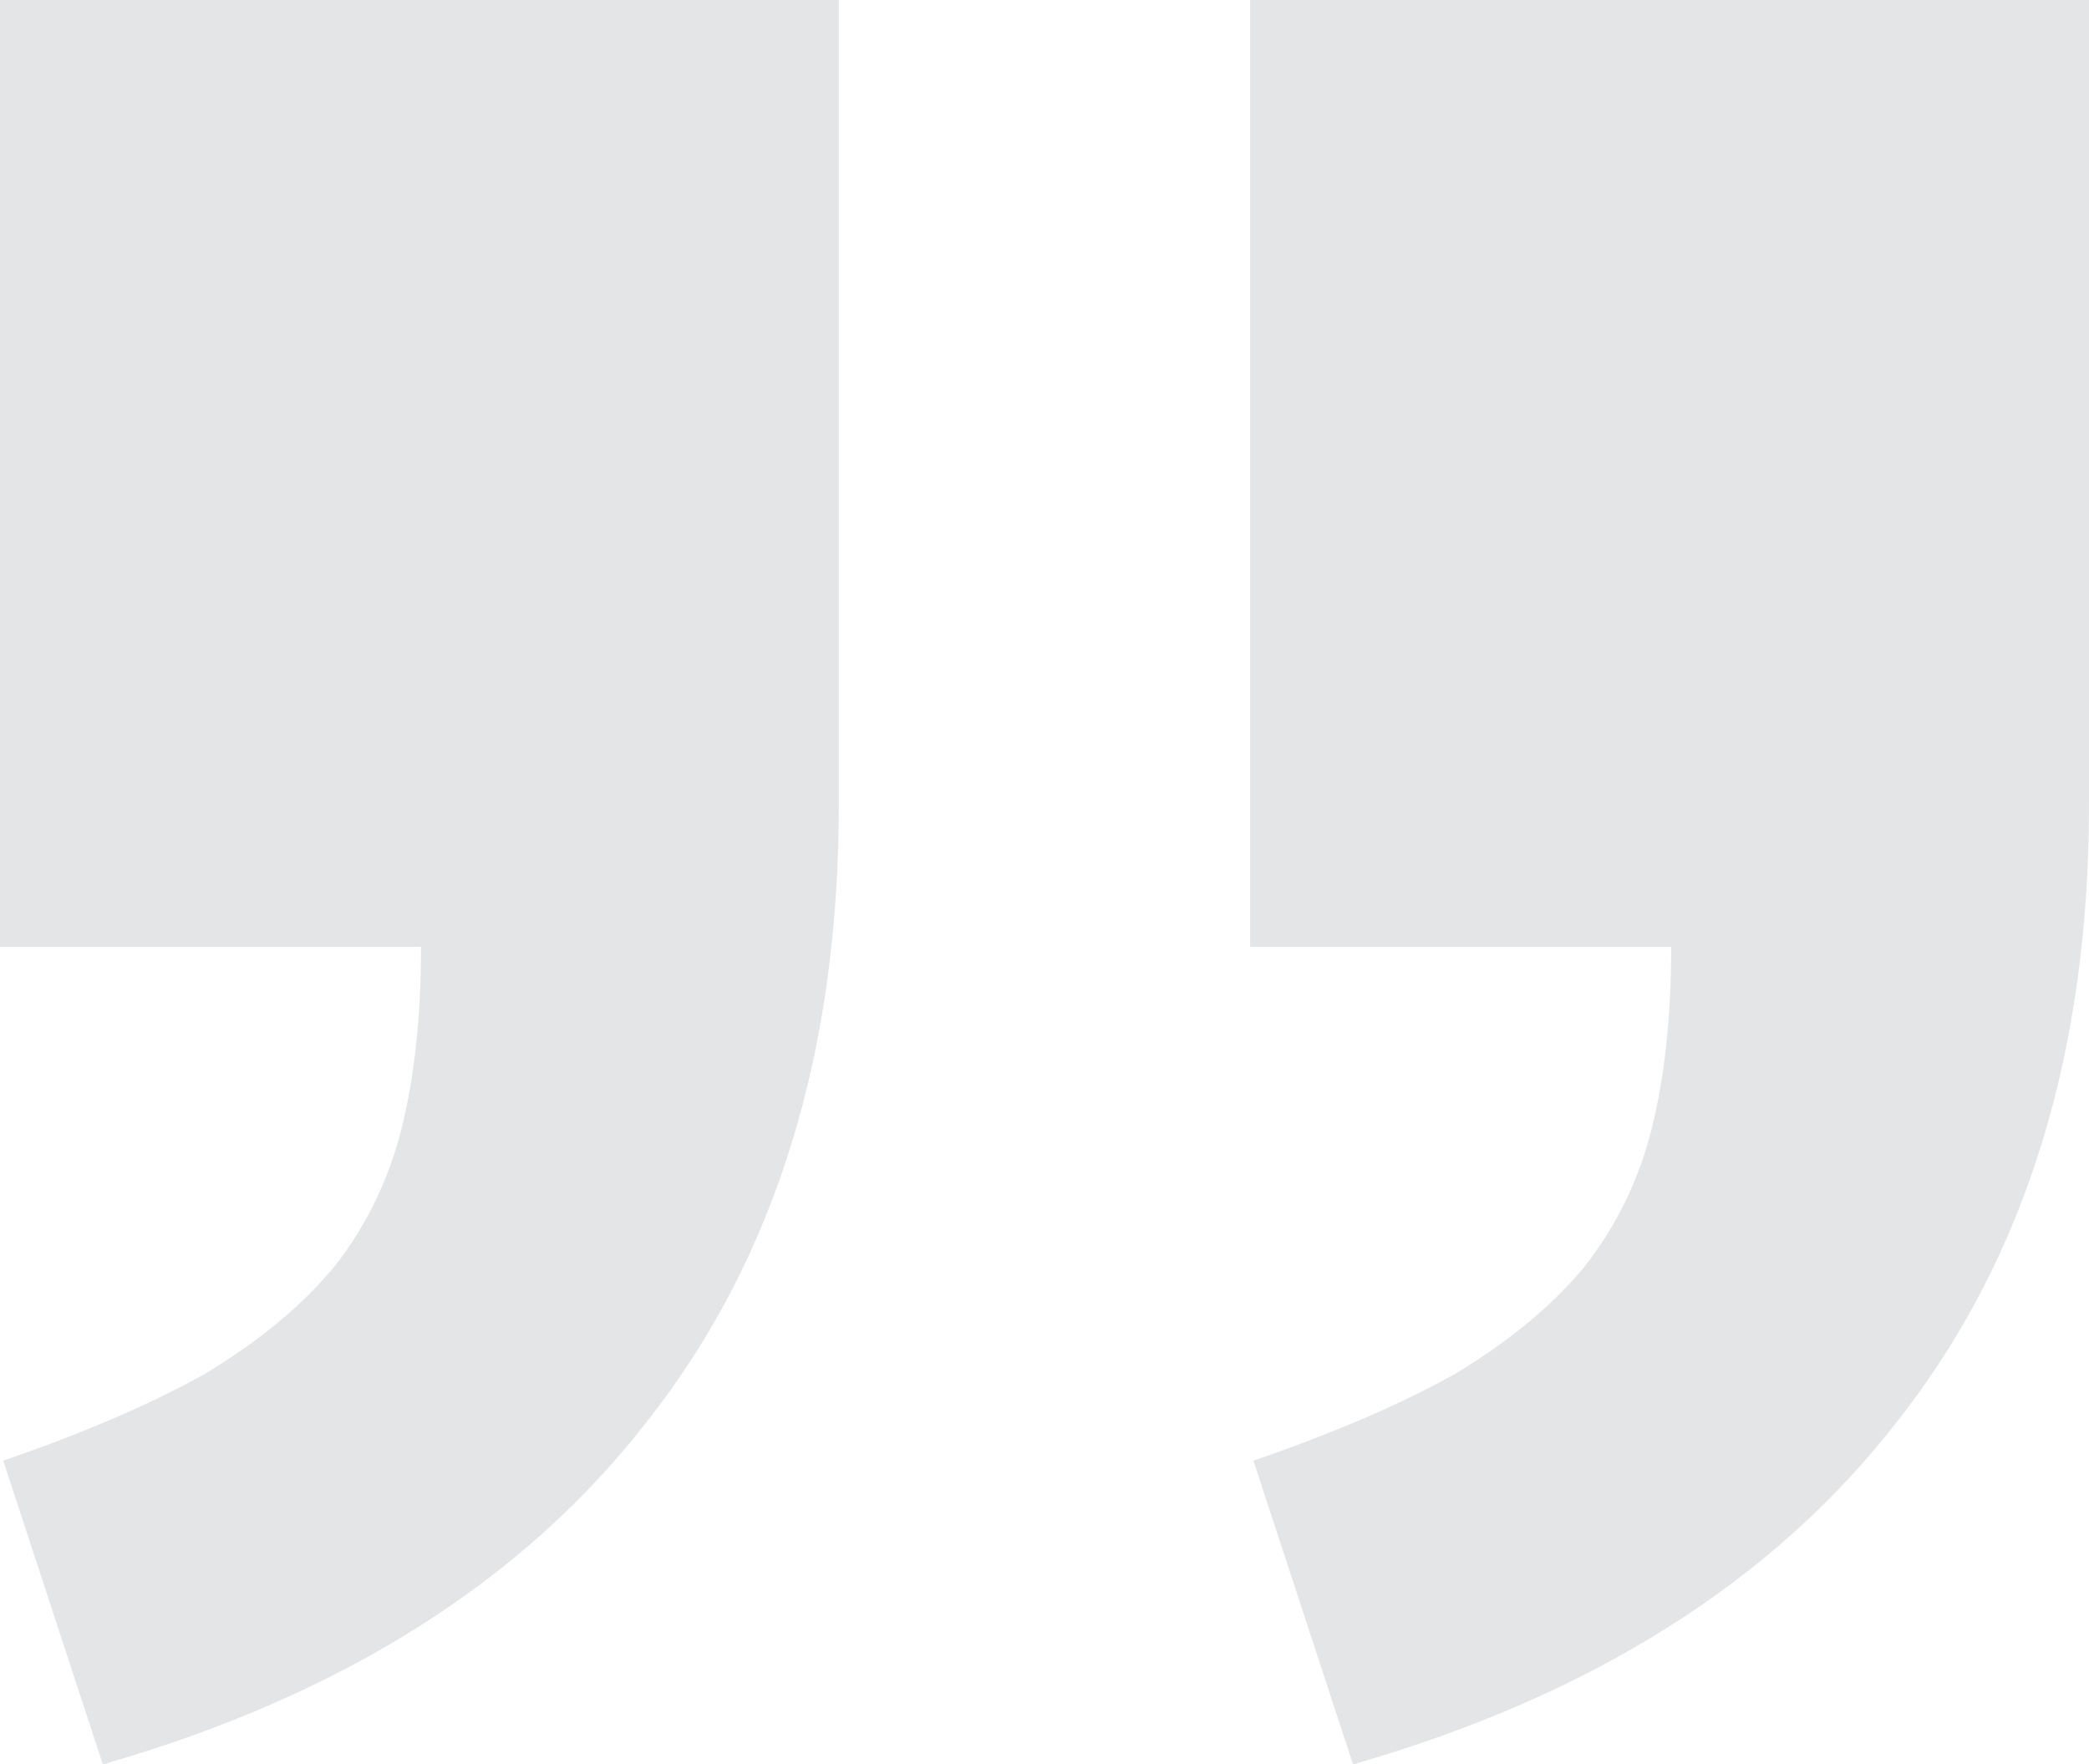 <svg width="148" height="125" viewBox="0 0 148 125" fill="none" xmlns="http://www.w3.org/2000/svg">
<path opacity="0.5" d="M0 0H59.428V57.005C59.428 74.557 54.95 89.057 45.994 100.504C37.19 111.951 24.287 120.116 7.286 125L0.228 103.48C5.996 101.496 10.777 99.435 14.572 97.299C18.367 95.009 21.403 92.491 23.68 89.744C25.957 86.844 27.551 83.562 28.462 79.899C29.372 76.236 29.828 71.963 29.828 67.079H0V0ZM88.572 0H148V57.005C148 74.557 143.522 89.057 134.566 100.504C125.762 111.951 112.859 120.116 95.859 125L88.8 103.48C94.568 101.496 99.35 99.435 103.145 97.299C106.939 95.009 109.975 92.491 112.252 89.744C114.529 86.844 116.123 83.562 117.034 79.899C117.945 76.236 118.4 71.963 118.4 67.079H88.572V0Z" fill="#CACCCF"/>
</svg>

